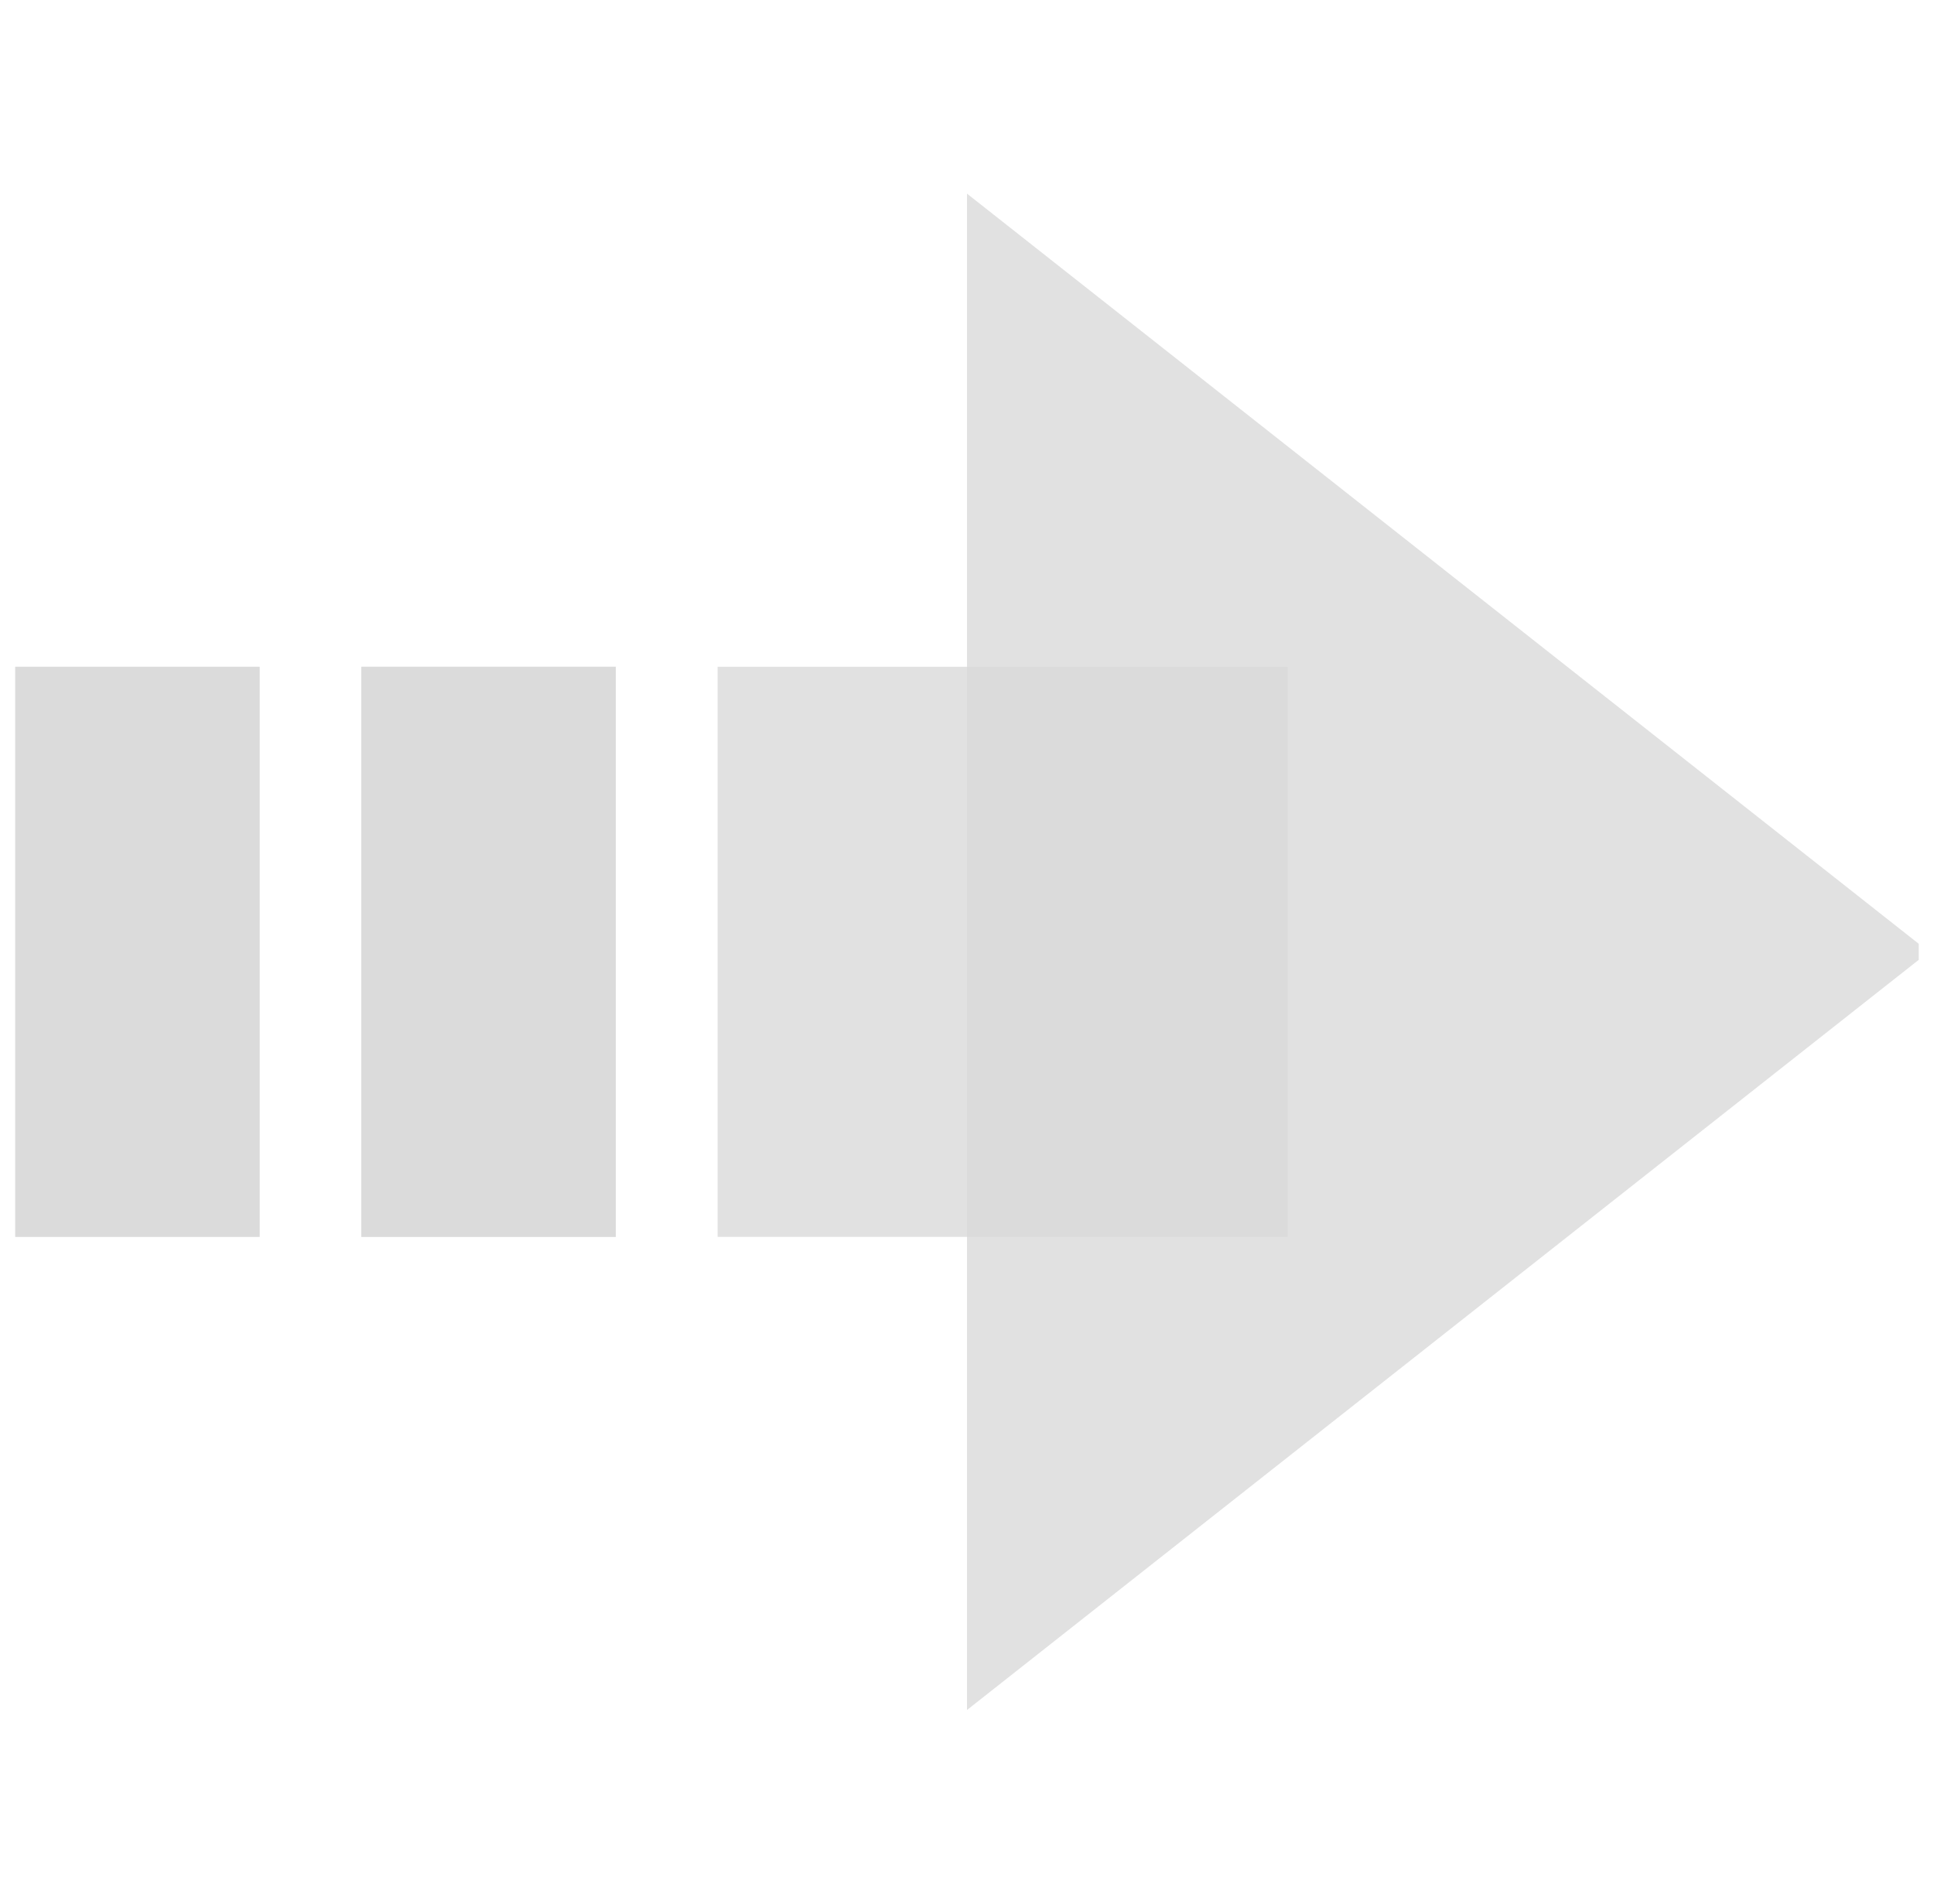<?xml version="1.0" encoding="UTF-8" standalone="no"?>
<svg
   xmlns:dc="http://purl.org/dc/elements/1.1/"
   xmlns:cc="http://creativecommons.org/ns#"
   xmlns:rdf="http://www.w3.org/1999/02/22-rdf-syntax-ns#"
   xmlns:svg="http://www.w3.org/2000/svg"
   xmlns="http://www.w3.org/2000/svg"
   id="svg21"
   version="1.1"
   fill="none"
   viewBox="0 0 190 187"
   height="187"
   width="190">
  <g
     transform="rotate(-90,95,93.5)"
     id="g14"
     clip-path="url(#clip0_401_603)">
    <path
       style="fill:#d9d9d9;fill-opacity:0.8"
       id="path2"
       d="M 95,188 169.478,93.5 H 20.522 Z" />
    <rect
       style="fill:#d9d9d9;fill-opacity:0.8"
       y="0"
       x="0"
       id="rect4"
       transform="matrix(1,0,0,-1,67,125)"
       height="56"
       width="56" />
    <rect
       style="fill:#d9d9d9;fill-opacity:0.8"
       y="0"
       x="0"
       id="rect6"
       transform="matrix(1,0,0,-1,67,59)"
       height="25"
       width="56" />
    <rect
       style="fill:#d9d9d9;fill-opacity:0.8"
       y="0"
       x="0"
       id="rect8"
       transform="matrix(1,0,0,-1,67,24)"
       height="25"
       width="56" />
    <rect
       style="fill:#d9d9d9;fill-opacity:0.8"
       y="0"
       x="0"
       id="rect10"
       transform="matrix(1,0,0,-1,67,59)"
       height="25"
       width="56" />
    <rect
       style="fill:#d9d9d9;fill-opacity:0.8"
       y="0"
       x="0"
       id="rect12"
       transform="matrix(1,0,0,-1,67,24)"
       height="25"
       width="56" />
  </g>
  <defs
     id="defs19">
    <clipPath
       id="clip0_401_603">
      <rect
         id="rect16"
         transform="matrix(-1 0 0 1 190 0)"
         fill="white"
         height="187"
         width="190" />
    </clipPath>
  </defs>
</svg>
